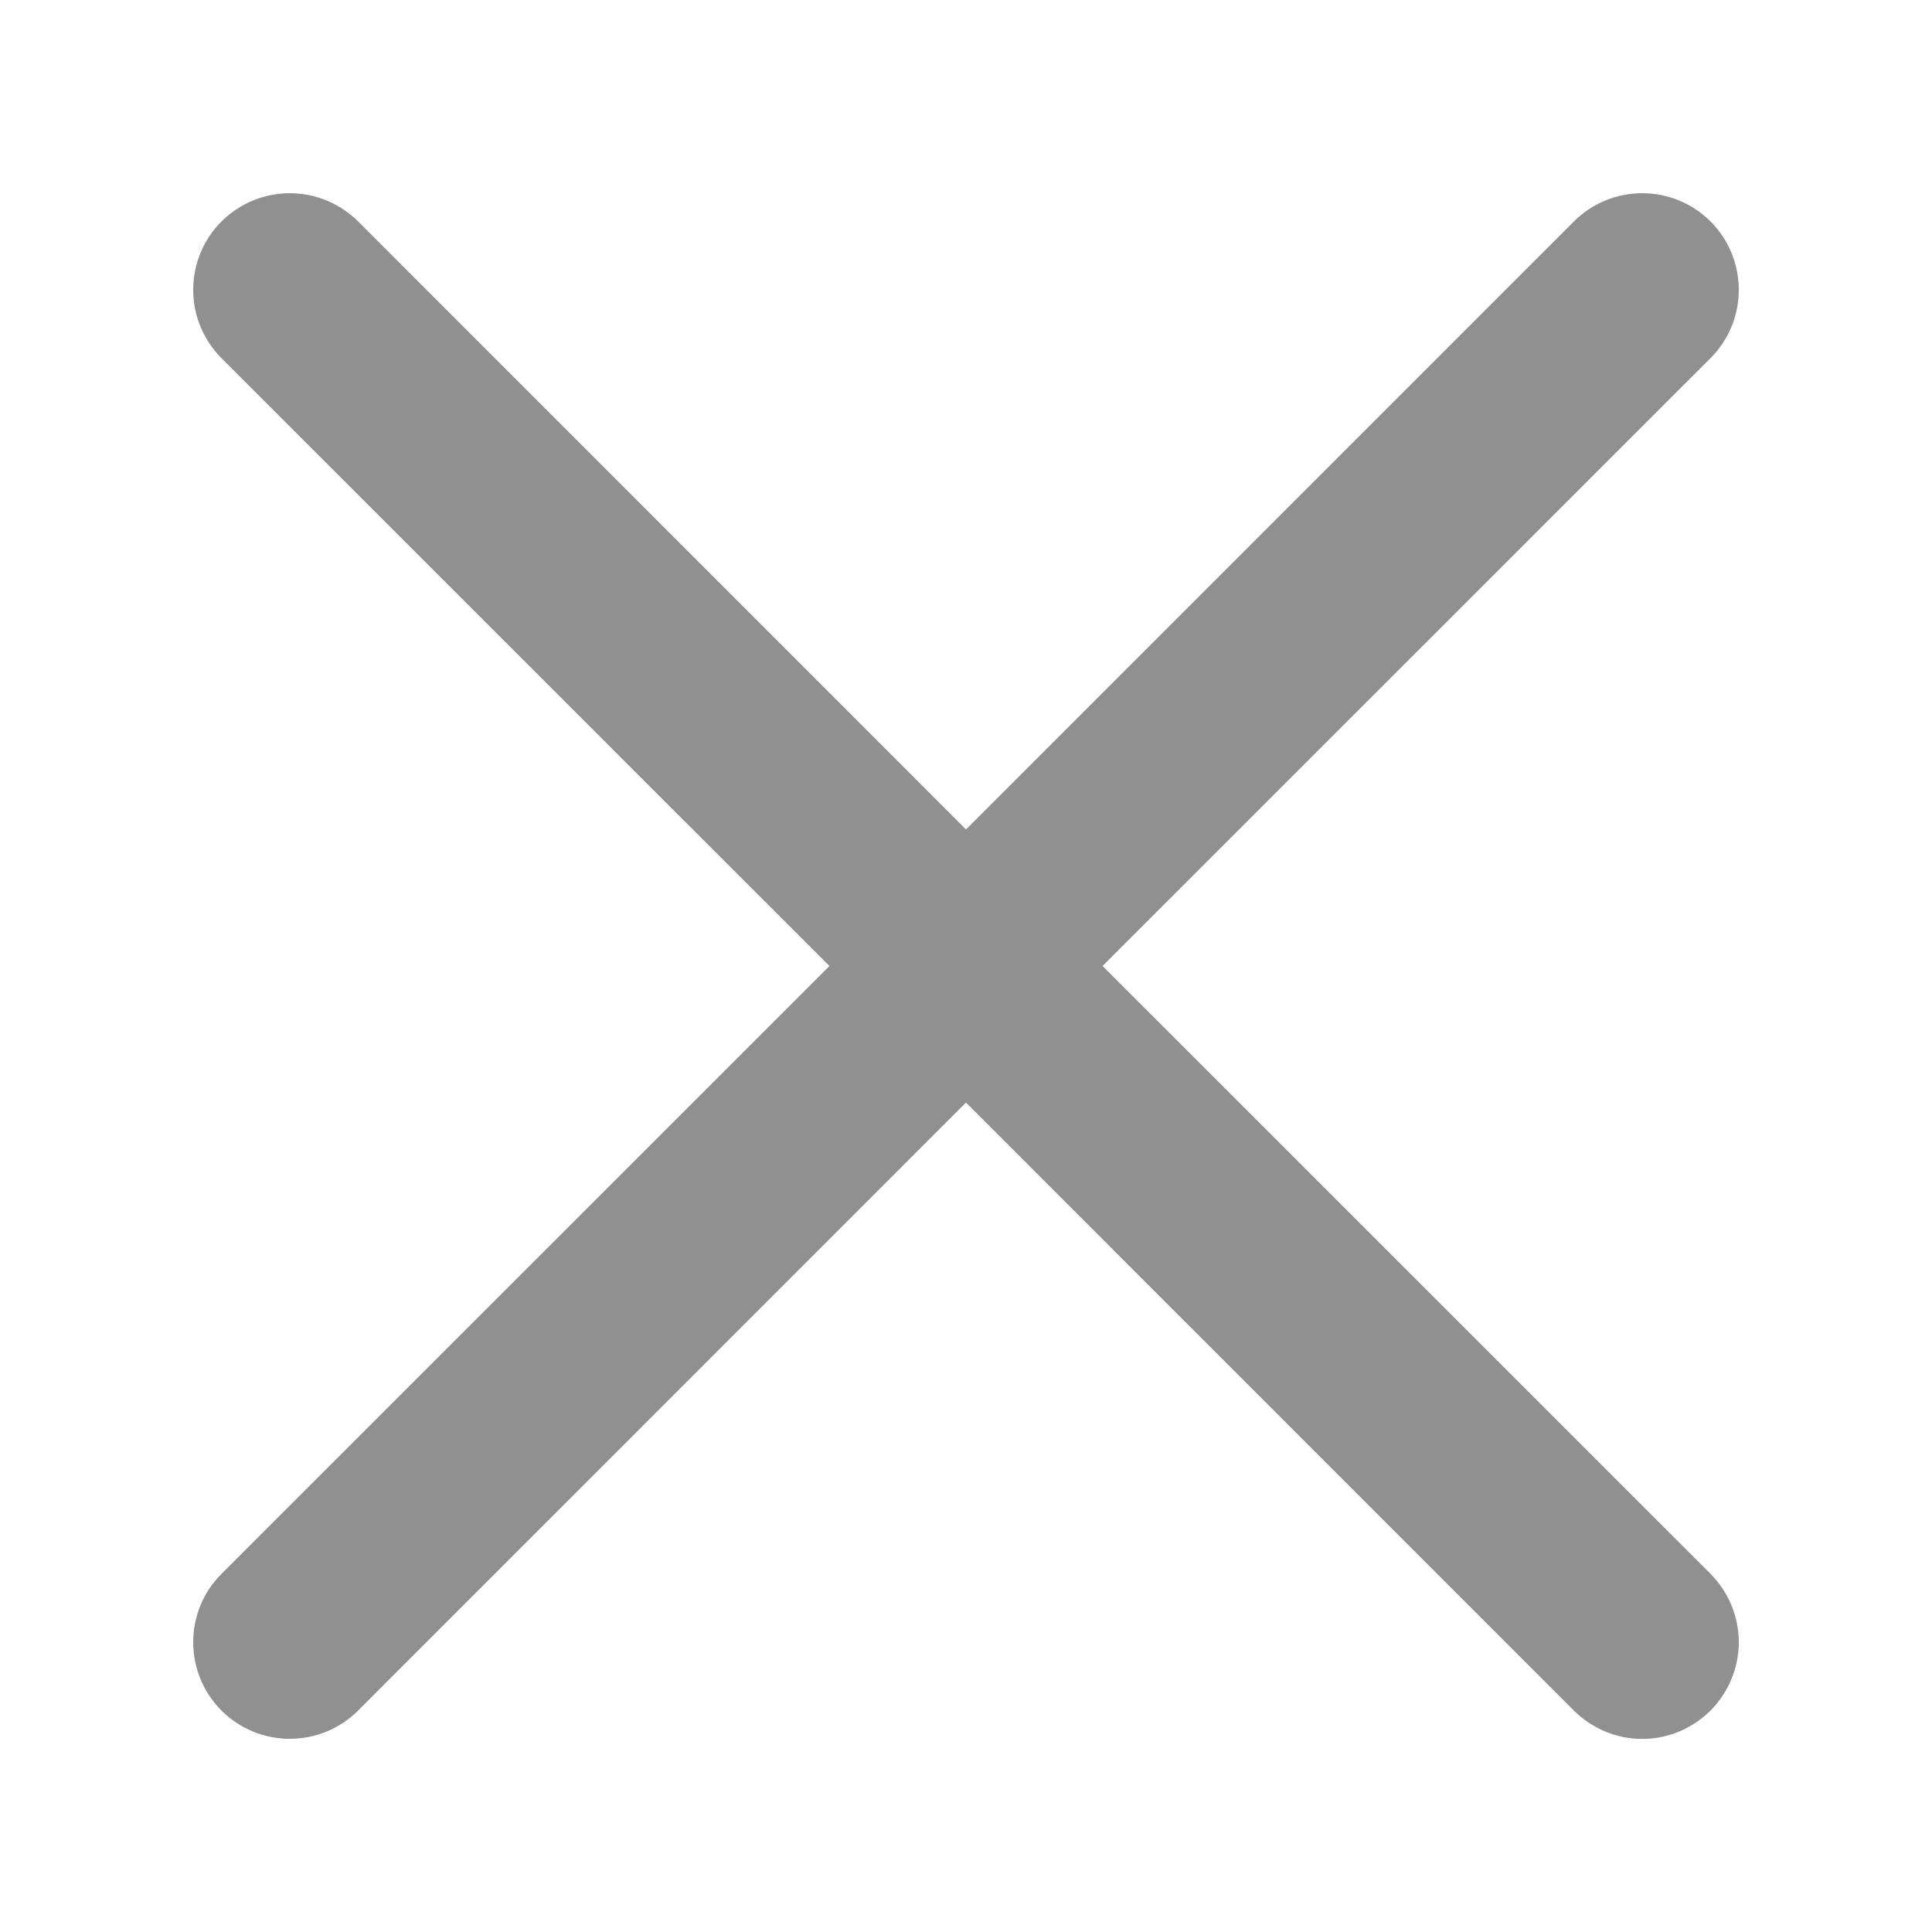 <svg width="16" height="16" viewBox="0 0 16 16" fill="none" xmlns="http://www.w3.org/2000/svg">
<path d="M9.131 8L14.166 2.966C14.316 2.816 14.4 2.612 14.4 2.4C14.4 2.188 14.316 1.984 14.166 1.834C14.016 1.684 13.812 1.6 13.6 1.6C13.388 1.6 13.184 1.684 13.034 1.834L8 6.869L2.966 1.834C2.891 1.76 2.803 1.701 2.706 1.661C2.609 1.621 2.505 1.6 2.4 1.6C2.295 1.6 2.191 1.621 2.094 1.661C1.997 1.701 1.909 1.76 1.834 1.834C1.684 1.984 1.6 2.188 1.6 2.4C1.6 2.612 1.684 2.816 1.834 2.966L6.869 8L1.834 13.034C1.684 13.184 1.6 13.388 1.6 13.6C1.6 13.812 1.684 14.016 1.834 14.166C1.984 14.316 2.188 14.4 2.4 14.4C2.612 14.4 2.816 14.316 2.966 14.166L8 9.131L13.034 14.166C13.108 14.24 13.197 14.299 13.294 14.34C13.391 14.38 13.495 14.401 13.6 14.401C13.705 14.401 13.809 14.38 13.906 14.34C14.003 14.299 14.091 14.24 14.166 14.166C14.24 14.091 14.299 14.003 14.339 13.906C14.379 13.809 14.4 13.705 14.4 13.6C14.4 13.495 14.379 13.391 14.339 13.294C14.299 13.197 14.24 13.109 14.166 13.034L9.131 8Z" fill="#909090"/>
</svg>
